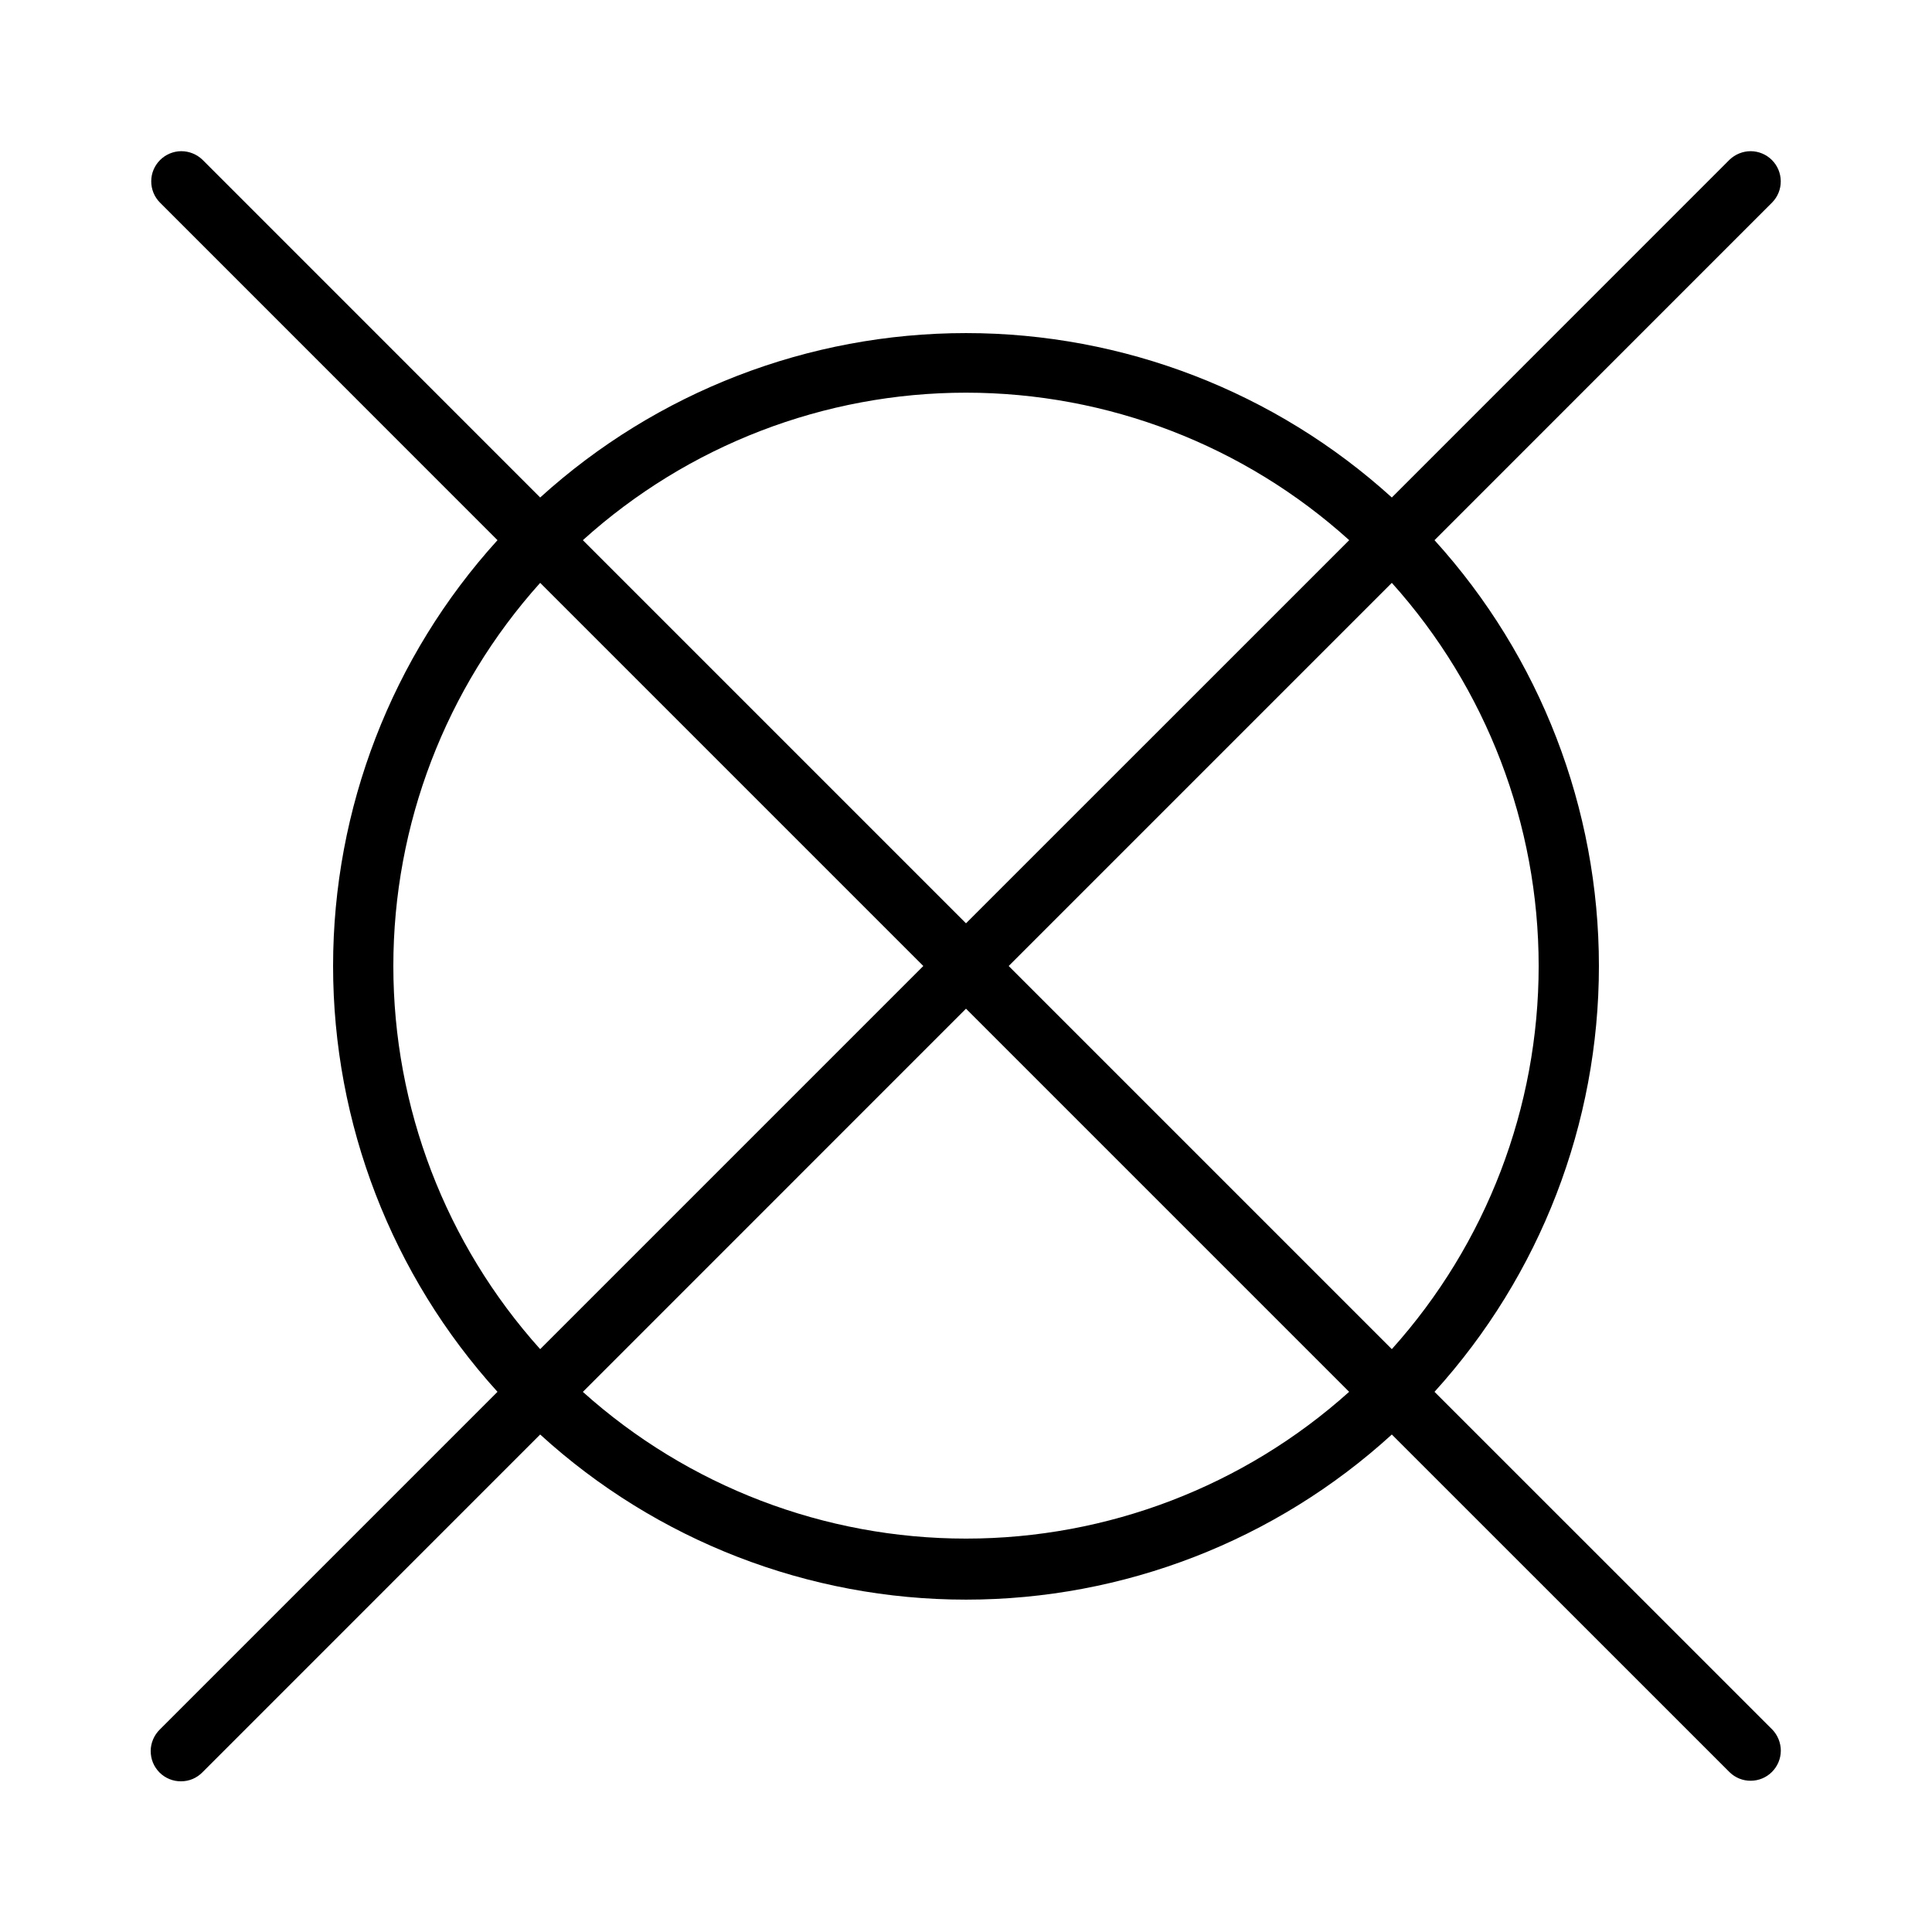 <svg width="32" height="32" viewBox="0 0 32 32" fill="none" xmlns="http://www.w3.org/2000/svg">
<path d="M23.76 23.053C25.512 21.122 26.483 18.608 26.483 16C26.483 13.392 25.512 10.878 23.76 8.947L29.353 3.353C29.445 3.259 29.496 3.133 29.495 3.001C29.494 2.87 29.442 2.744 29.349 2.651C29.256 2.558 29.13 2.505 28.998 2.504C28.867 2.504 28.741 2.555 28.646 2.646L23.053 8.24C21.122 6.488 18.608 5.517 16 5.517C13.392 5.517 10.878 6.488 8.947 8.24L3.354 2.646C3.259 2.555 3.133 2.504 3.001 2.504C2.87 2.505 2.744 2.558 2.651 2.651C2.558 2.744 2.505 2.87 2.505 3.001C2.504 3.133 2.555 3.259 2.647 3.353L8.24 8.947C6.488 10.878 5.517 13.392 5.517 16C5.517 18.608 6.488 21.122 8.24 23.053L2.647 28.646C2.599 28.693 2.562 28.748 2.536 28.809C2.51 28.87 2.496 28.935 2.496 29.001C2.496 29.067 2.508 29.133 2.533 29.194C2.558 29.256 2.596 29.311 2.642 29.358C2.689 29.405 2.745 29.442 2.806 29.467C2.867 29.492 2.933 29.505 2.999 29.504C3.065 29.504 3.131 29.491 3.192 29.465C3.253 29.439 3.308 29.401 3.354 29.354L8.947 23.76C10.874 25.519 13.39 26.495 16 26.495C18.61 26.495 21.126 25.519 23.053 23.76L28.647 29.353C28.741 29.445 28.867 29.496 28.999 29.495C29.13 29.494 29.256 29.442 29.349 29.349C29.442 29.256 29.495 29.13 29.496 28.998C29.496 28.867 29.445 28.74 29.354 28.646L23.76 23.053ZM23.053 22.346L16.707 16L23.053 9.654C24.619 11.397 25.485 13.657 25.485 16C25.485 18.343 24.619 20.603 23.053 22.346ZM16 6.504C18.345 6.504 20.607 7.375 22.347 8.947L16 15.293L9.654 8.947C11.394 7.375 13.655 6.504 16 6.504ZM8.947 9.654L15.293 16L8.947 22.346C7.381 20.603 6.515 18.343 6.515 16C6.515 13.657 7.381 11.397 8.947 9.654ZM9.654 23.054L16 16.707L22.346 23.053C20.603 24.618 18.343 25.484 16 25.484C13.657 25.484 11.398 24.619 9.654 23.054Z" fill="black"/>
</svg>

